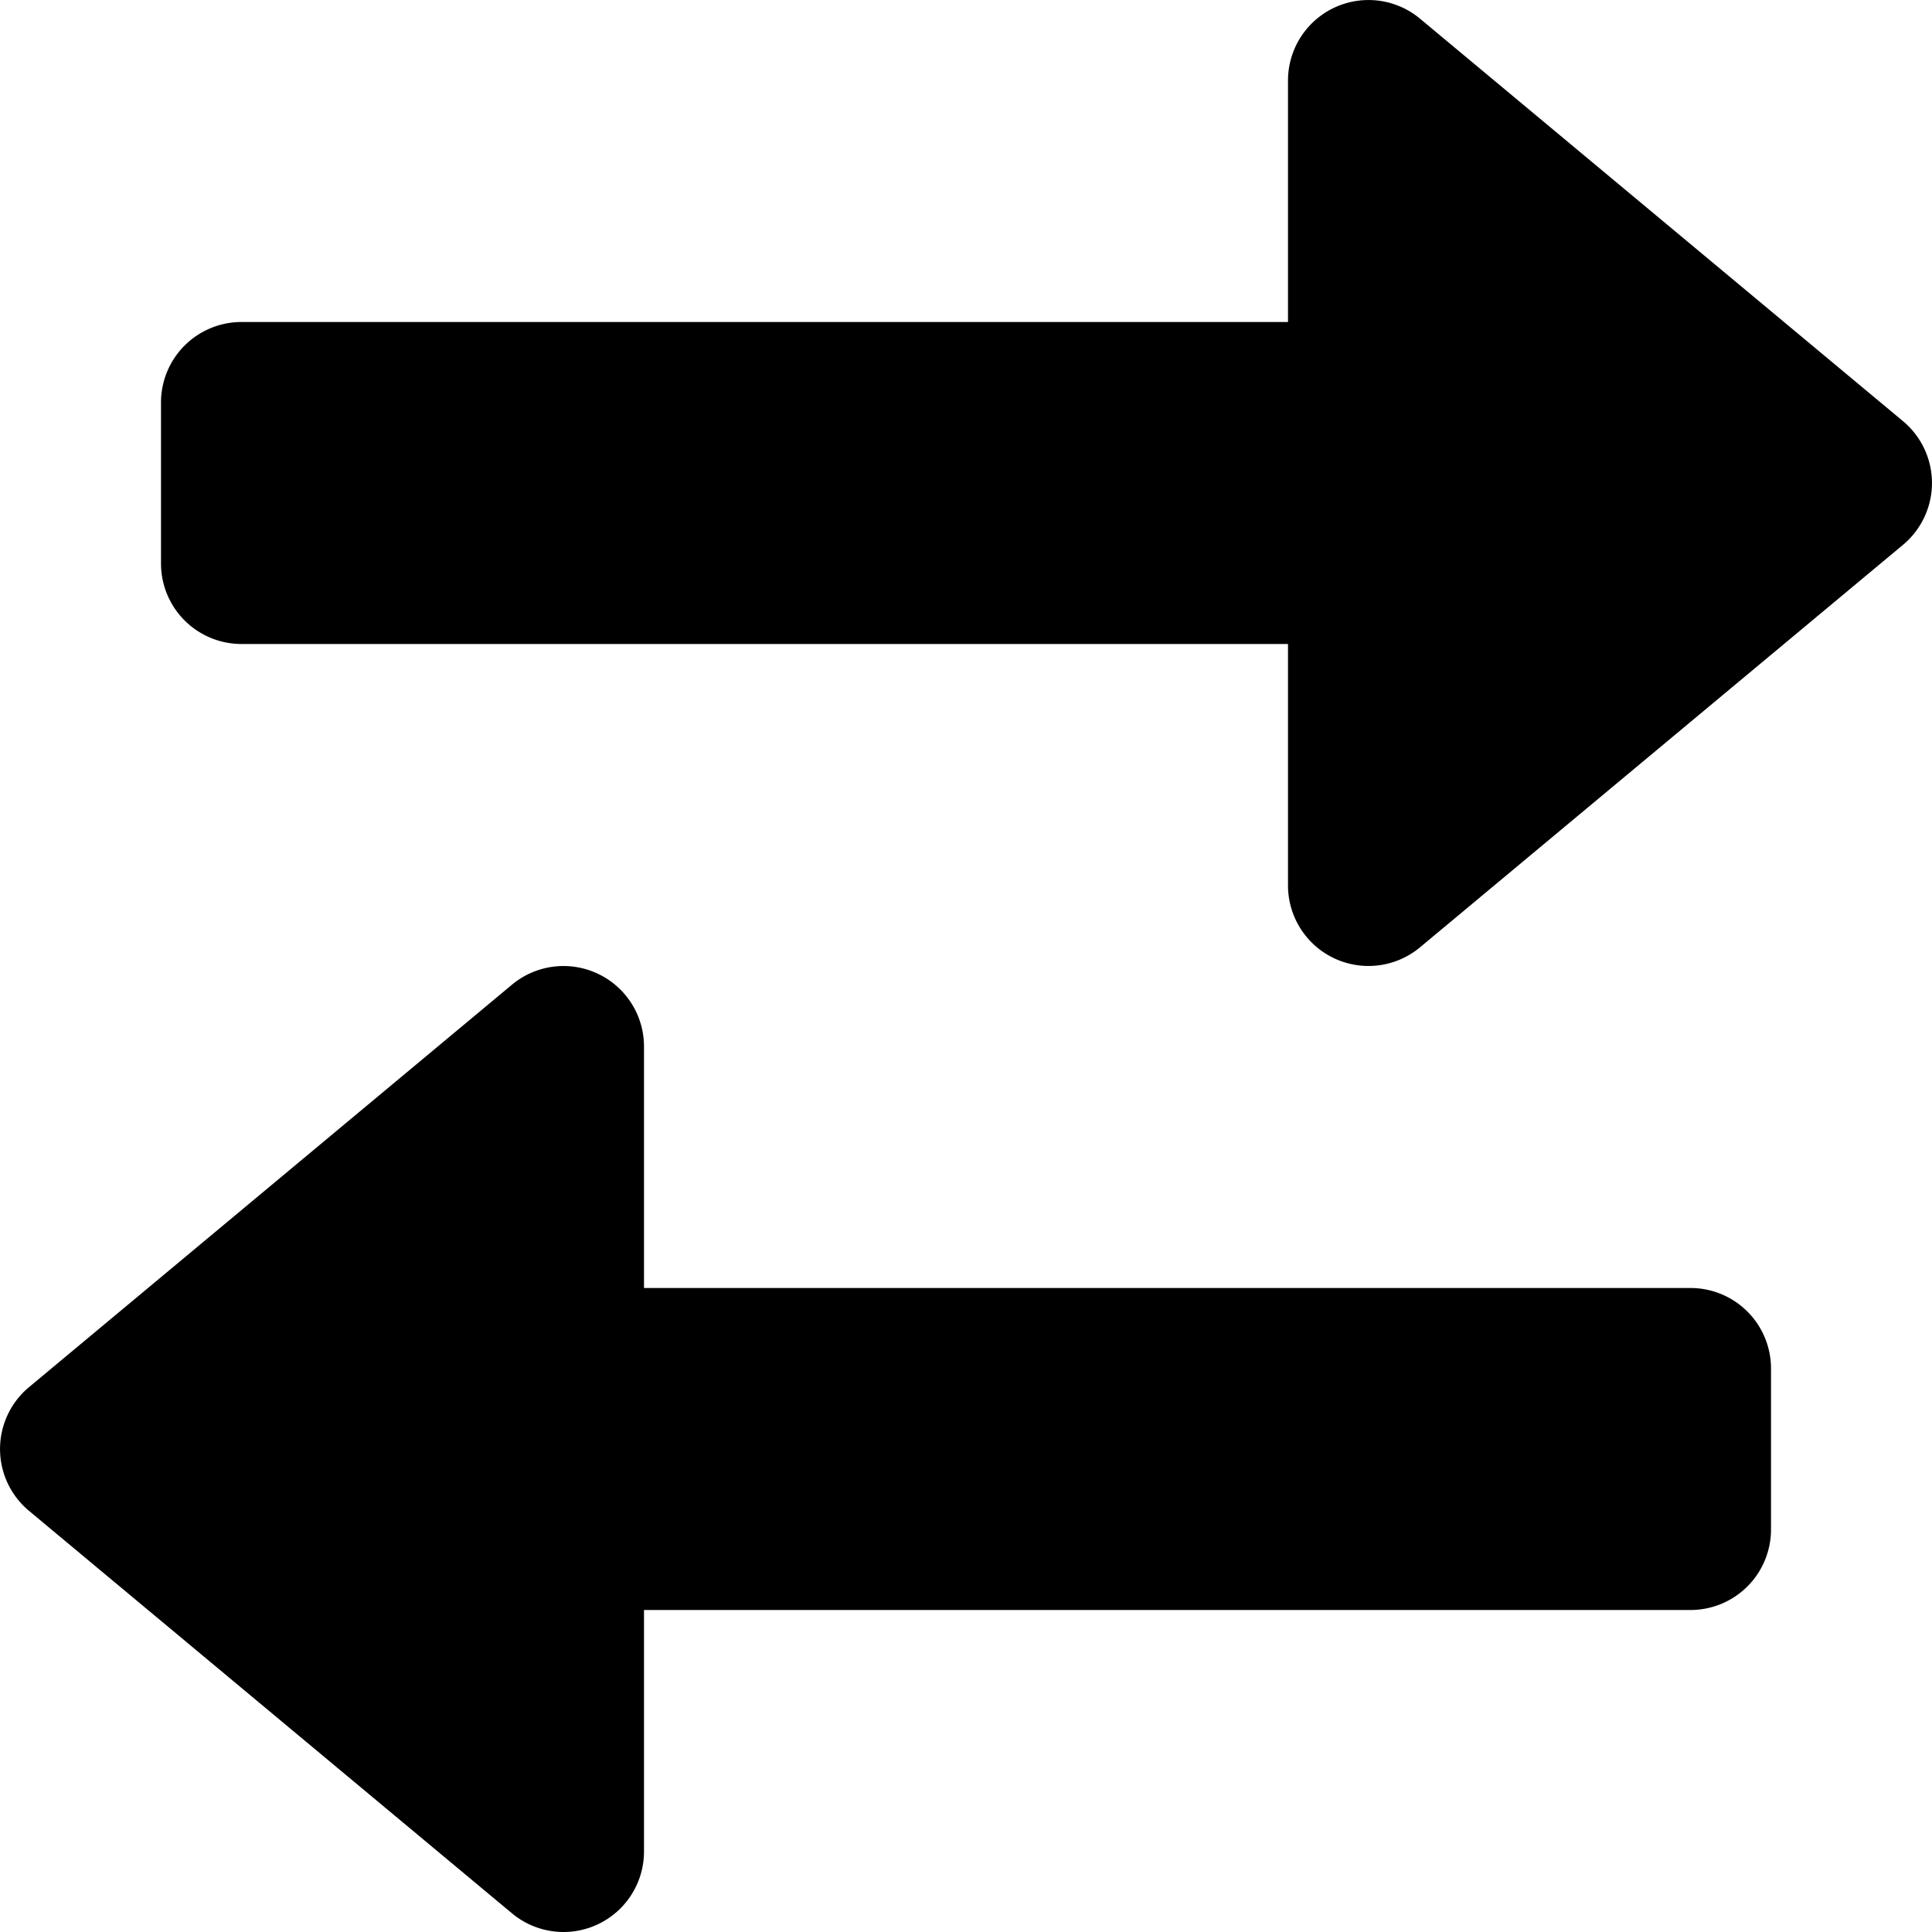 <svg xmlns="http://www.w3.org/2000/svg" height="24" width="24" viewBox="0 0 24 24">
    <g fill="currentColor">
        <path d="M17.64.232A1,1,0,0,0,16,1V4H3A1,1,0,0,0,2,5V7A1,1,0,0,0,3,8H16v3a1,1,0,0,0,1.64.768l6-5a1,1,0,0,0,0-1.536Z"></path>
        <path d="M7,24a1,1,0,0,0,1-1V20H21a1,1,0,0,0,1-1V17a1,1,0,0,0-1-1H8V13a1,1,0,0,0-1.64-.768l-6,5a1,1,0,0,0,0,1.536l6,5A1,1,0,0,0,7,24Z"></path>
    </g>
</svg>

